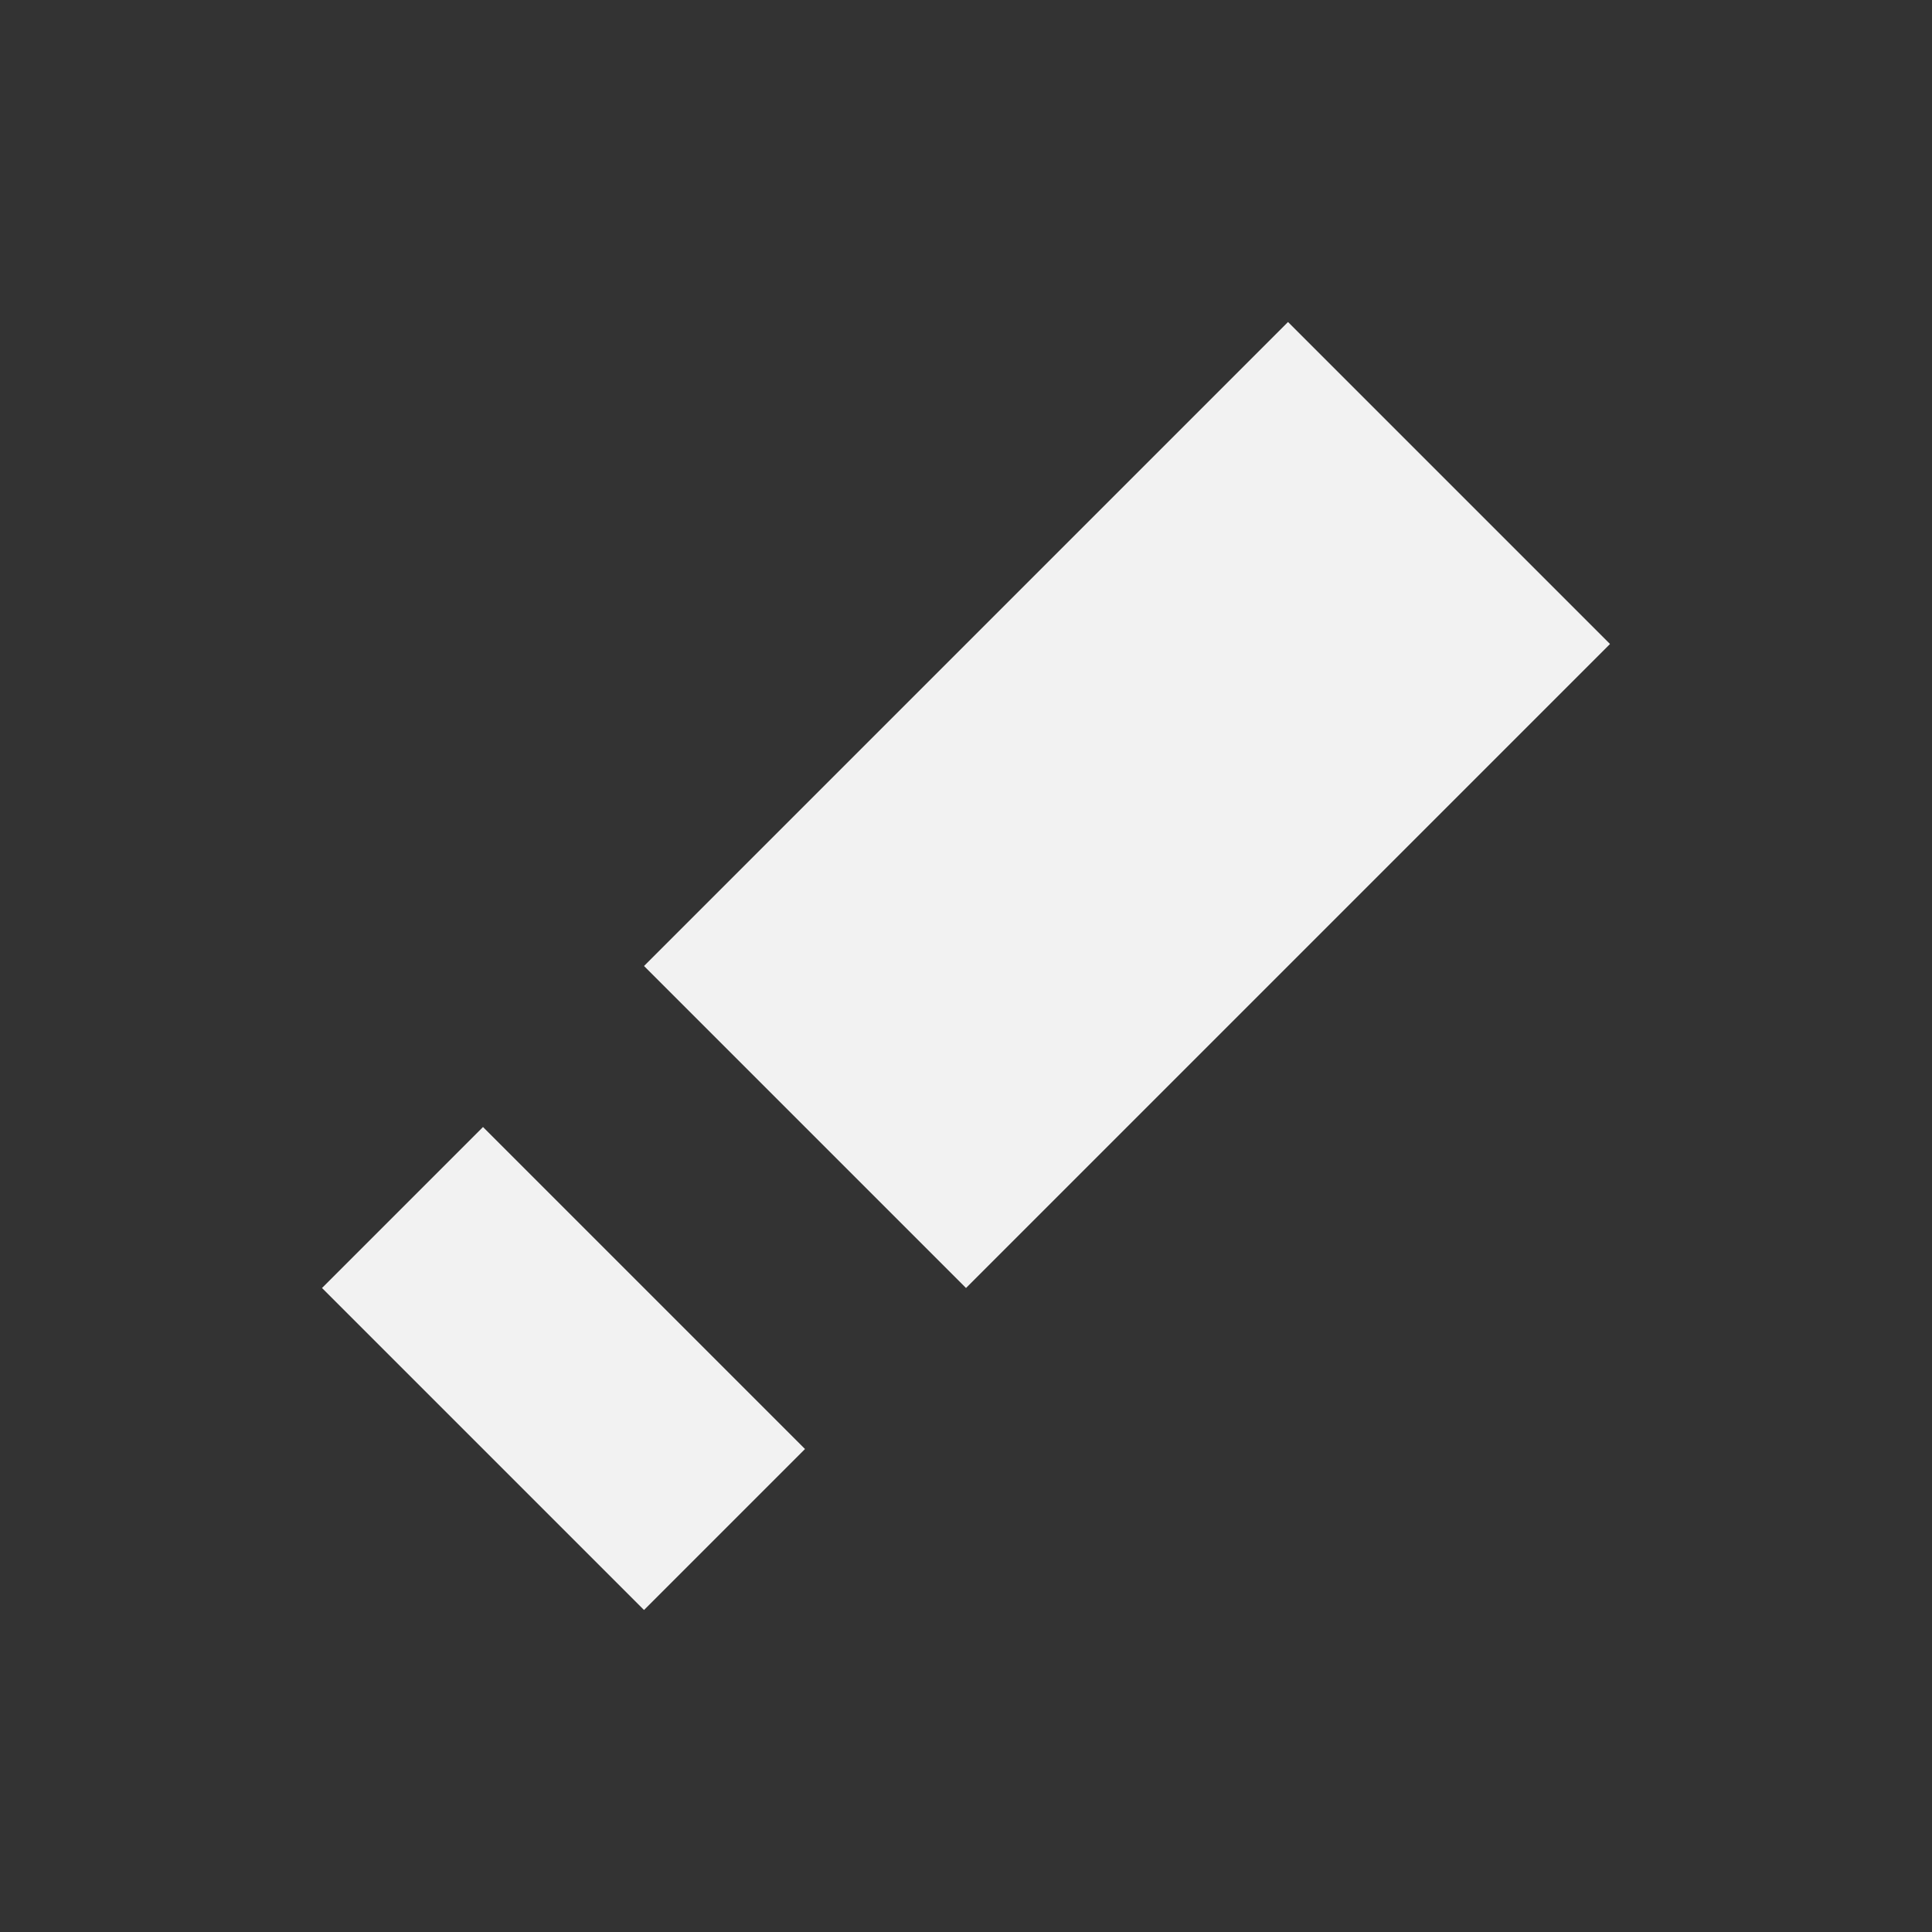 <?xml version="1.0" encoding="UTF-8" standalone="no"?>
<!-- Created with Inkscape (http://www.inkscape.org/) -->
<svg id="svg3760" xmlns:rdf="http://www.w3.org/1999/02/22-rdf-syntax-ns#" xmlns="http://www.w3.org/2000/svg" height="24" width="24" version="1.1" xmlns:cc="http://creativecommons.org/ns#" xmlns:dc="http://purl.org/dc/elements/1.1/">
 <rect width="100%" height="100%" fill="#333333" stroke="none"/>
 <g id="layer1" transform="translate(-550.29 -606.65)">
  <path id="path4118" style="fill:#f2f2f2;fill-rule:evenodd" d="m16 4l-8 8 4 4 8-8-4-4zm-10 10l-2 2 4 4 2-2-4-4z" transform="translate(550.29 606.65)"/>
 </g>
</svg>
